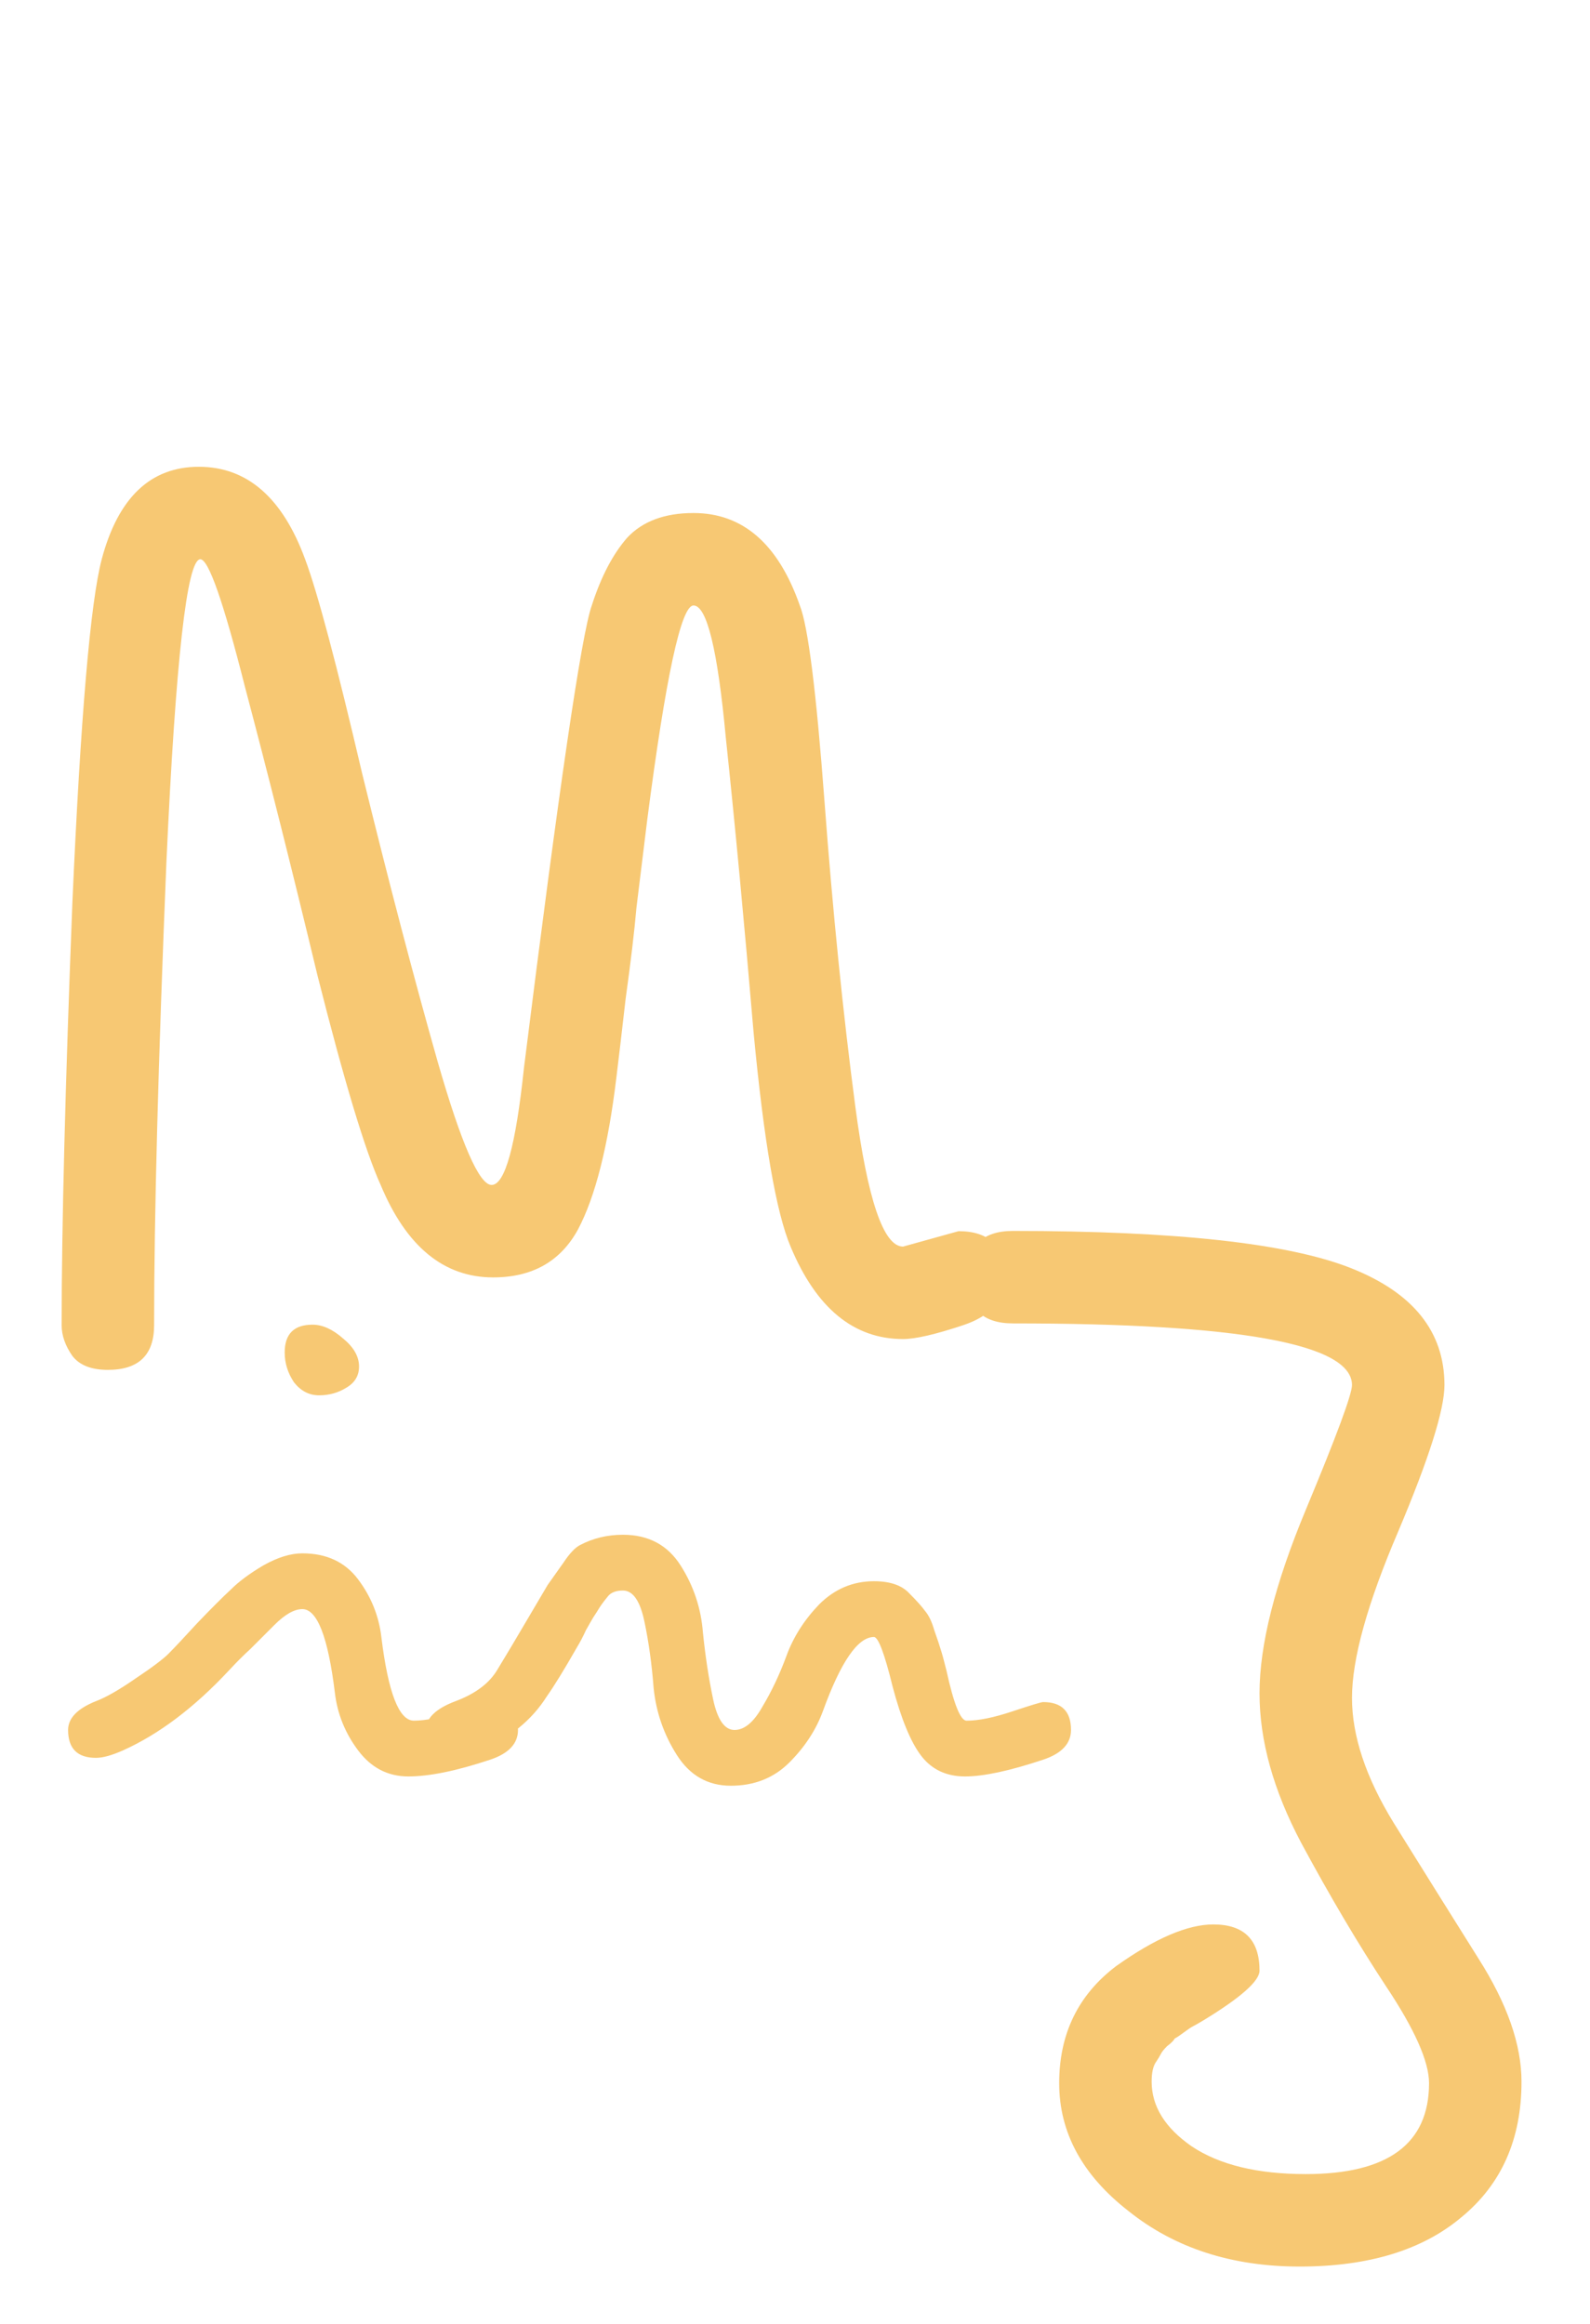 <svg width="65" height="95" viewBox="0 0 65 95" fill="none" xmlns="http://www.w3.org/2000/svg">
<path d="M36.918 50.96L39.186 50.33C40.446 50.33 41.076 50.96 41.076 52.22C41.076 53.144 40.509 53.795 39.375 54.173C38.241 54.551 37.422 54.74 36.918 54.74C34.902 54.74 33.369 53.48 32.319 50.96C31.731 49.574 31.227 46.655 30.807 42.203C30.429 37.751 30.051 33.74 29.673 30.17C29.337 26.558 28.896 24.752 28.35 24.752C27.846 24.752 27.216 27.671 26.46 33.509C26.292 34.895 26.145 36.092 26.019 37.1C25.935 38.066 25.788 39.305 25.578 40.817C25.41 42.287 25.284 43.358 25.2 44.03C24.864 46.844 24.339 48.923 23.625 50.267C22.911 51.569 21.756 52.22 20.16 52.22C18.144 52.22 16.611 50.96 15.561 48.44C14.931 47.054 14.07 44.198 12.978 39.872C11.928 35.504 10.941 31.577 10.017 28.091C9.135 24.605 8.526 22.862 8.19 22.862C7.644 22.862 7.182 26.978 6.804 35.21C6.468 43.4 6.3 49.721 6.3 54.173C6.3 55.391 5.67 56 4.41 56C3.738 56 3.255 55.811 2.961 55.433C2.667 55.013 2.52 54.593 2.52 54.173C2.52 50.141 2.667 44.366 2.961 36.848C3.297 29.288 3.696 24.626 4.158 22.862C4.83 20.342 6.153 19.082 8.127 19.082C10.101 19.082 11.55 20.342 12.474 22.862C12.978 24.206 13.755 27.125 14.805 31.619C15.897 36.071 16.926 39.998 17.892 43.4C18.858 46.76 19.593 48.44 20.097 48.44C20.643 48.44 21.084 46.844 21.42 43.652C22.848 32.228 23.772 25.928 24.192 24.752C24.57 23.576 25.053 22.652 25.641 21.98C26.271 21.308 27.174 20.972 28.35 20.972C30.366 20.972 31.815 22.232 32.697 24.752C33.033 25.592 33.369 28.259 33.705 32.753C34.041 37.247 34.461 41.405 34.965 45.227C35.469 49.049 36.12 50.96 36.918 50.96Z" fill="#F7C873"/>
<path d="M41.41 54.1C40.15 54.1 39.52 53.47 39.52 52.21C39.52 50.95 40.15 50.32 41.41 50.32C48.046 50.32 52.645 50.824 55.207 51.832C57.769 52.84 59.05 54.436 59.05 56.62C59.05 57.628 58.42 59.623 57.16 62.605C55.9 65.545 55.27 67.813 55.27 69.409C55.27 70.963 55.837 72.664 56.971 74.512C58.147 76.402 59.302 78.25 60.436 80.056C61.612 81.904 62.2 83.584 62.2 85.096C62.2 87.448 61.381 89.296 59.743 90.64C58.147 91.984 55.942 92.656 53.128 92.656C50.356 92.656 48.025 91.9 46.135 90.388C44.245 88.918 43.3 87.175 43.3 85.159C43.3 83.143 44.077 81.547 45.631 80.371C47.227 79.237 48.55 78.67 49.6 78.67C50.86 78.67 51.49 79.3 51.49 80.56C51.49 80.98 50.734 81.652 49.222 82.576C49.012 82.702 48.865 82.786 48.781 82.828C48.697 82.87 48.571 82.954 48.403 83.08C48.235 83.206 48.109 83.29 48.025 83.332C47.983 83.416 47.878 83.521 47.71 83.647C47.584 83.773 47.5 83.878 47.458 83.962C47.416 84.046 47.353 84.151 47.269 84.277C47.143 84.445 47.08 84.718 47.08 85.096C47.08 86.104 47.626 86.986 48.718 87.742C49.852 88.498 51.406 88.876 53.38 88.876C56.74 88.876 58.42 87.637 58.42 85.159C58.42 84.277 57.832 82.954 56.656 81.19C55.522 79.468 54.367 77.515 53.191 75.331C52.057 73.189 51.49 71.152 51.49 69.22C51.49 67.246 52.12 64.747 53.38 61.723C54.64 58.699 55.27 56.998 55.27 56.62C55.27 54.94 50.65 54.1 41.41 54.1Z" fill="#F7C873"/>
<path d="M12.778 54.152C13.183 54.152 13.601 54.342 14.032 54.722C14.463 55.077 14.678 55.457 14.678 55.862C14.678 56.242 14.501 56.533 14.146 56.736C13.817 56.939 13.449 57.04 13.044 57.04C12.639 57.04 12.297 56.863 12.018 56.508C11.765 56.128 11.638 55.723 11.638 55.292C11.638 54.532 12.018 54.152 12.778 54.152ZM9.358 68.288C7.939 69.808 6.495 70.897 5.026 71.556C4.57 71.759 4.203 71.86 3.924 71.86C3.164 71.86 2.784 71.48 2.784 70.72C2.784 70.239 3.164 69.846 3.924 69.542C4.329 69.39 4.861 69.086 5.52 68.63C6.204 68.174 6.66 67.832 6.888 67.604C7.116 67.376 7.509 66.958 8.066 66.35C8.649 65.742 9.105 65.286 9.434 64.982C9.763 64.653 10.207 64.323 10.764 63.994C11.347 63.665 11.879 63.5 12.36 63.5C13.348 63.5 14.108 63.855 14.64 64.564C15.172 65.273 15.489 66.059 15.59 66.92C15.869 69.2 16.312 70.34 16.92 70.34C17.401 70.34 18.022 70.213 18.782 69.96C19.542 69.707 19.96 69.58 20.036 69.58C20.796 69.58 21.176 69.96 21.176 70.72C21.176 71.277 20.796 71.683 20.036 71.936C18.668 72.392 17.553 72.62 16.692 72.62C15.856 72.62 15.172 72.265 14.64 71.556C14.108 70.847 13.791 70.061 13.69 69.2C13.411 66.92 12.968 65.78 12.36 65.78C12.031 65.78 11.651 65.995 11.22 66.426C10.815 66.831 10.485 67.161 10.232 67.414C9.979 67.642 9.687 67.933 9.358 68.288ZM42.643 71.936C41.275 72.392 40.211 72.62 39.451 72.62C38.691 72.62 38.096 72.341 37.665 71.784C37.234 71.227 36.842 70.277 36.487 68.934C36.158 67.591 35.904 66.92 35.727 66.92C35.068 66.92 34.372 67.933 33.637 69.96C33.358 70.72 32.902 71.417 32.269 72.05C31.636 72.683 30.838 73 29.875 73C28.938 73 28.203 72.582 27.671 71.746C27.139 70.91 26.822 69.998 26.721 69.01C26.645 68.022 26.518 67.11 26.341 66.274C26.164 65.438 25.872 65.02 25.467 65.02C25.188 65.02 24.986 65.096 24.859 65.248C24.732 65.4 24.618 65.552 24.517 65.704C24.441 65.831 24.352 65.97 24.251 66.122C24.175 66.249 24.074 66.426 23.947 66.654C23.846 66.882 23.719 67.123 23.567 67.376C23.06 68.263 22.655 68.921 22.351 69.352C21.743 70.315 20.844 71.049 19.653 71.556C19.197 71.759 18.83 71.86 18.551 71.86C17.791 71.86 17.411 71.48 17.411 70.72C17.411 70.239 17.816 69.846 18.627 69.542C19.438 69.238 20.008 68.807 20.337 68.25C20.692 67.667 21.084 67.009 21.515 66.274C21.946 65.539 22.237 65.045 22.389 64.792C22.566 64.539 22.782 64.235 23.035 63.88C23.288 63.5 23.516 63.259 23.719 63.158C24.251 62.879 24.834 62.74 25.467 62.74C26.506 62.74 27.291 63.158 27.823 63.994C28.355 64.83 28.659 65.742 28.735 66.73C28.836 67.718 28.976 68.63 29.153 69.466C29.33 70.302 29.622 70.72 30.027 70.72C30.432 70.72 30.812 70.403 31.167 69.77C31.547 69.137 31.876 68.44 32.155 67.68C32.434 66.92 32.877 66.223 33.485 65.59C34.118 64.957 34.866 64.64 35.727 64.64C36.386 64.64 36.867 64.805 37.171 65.134C37.475 65.438 37.69 65.679 37.817 65.856C37.969 66.033 38.096 66.299 38.197 66.654C38.324 67.009 38.412 67.275 38.463 67.452C38.514 67.604 38.59 67.883 38.691 68.288C38.995 69.681 39.274 70.365 39.527 70.34C40.008 70.34 40.629 70.213 41.389 69.96C42.149 69.707 42.567 69.58 42.643 69.58C43.403 69.58 43.783 69.96 43.783 70.72C43.783 71.277 43.403 71.683 42.643 71.936Z" fill="#F7C873"/>
</svg>
